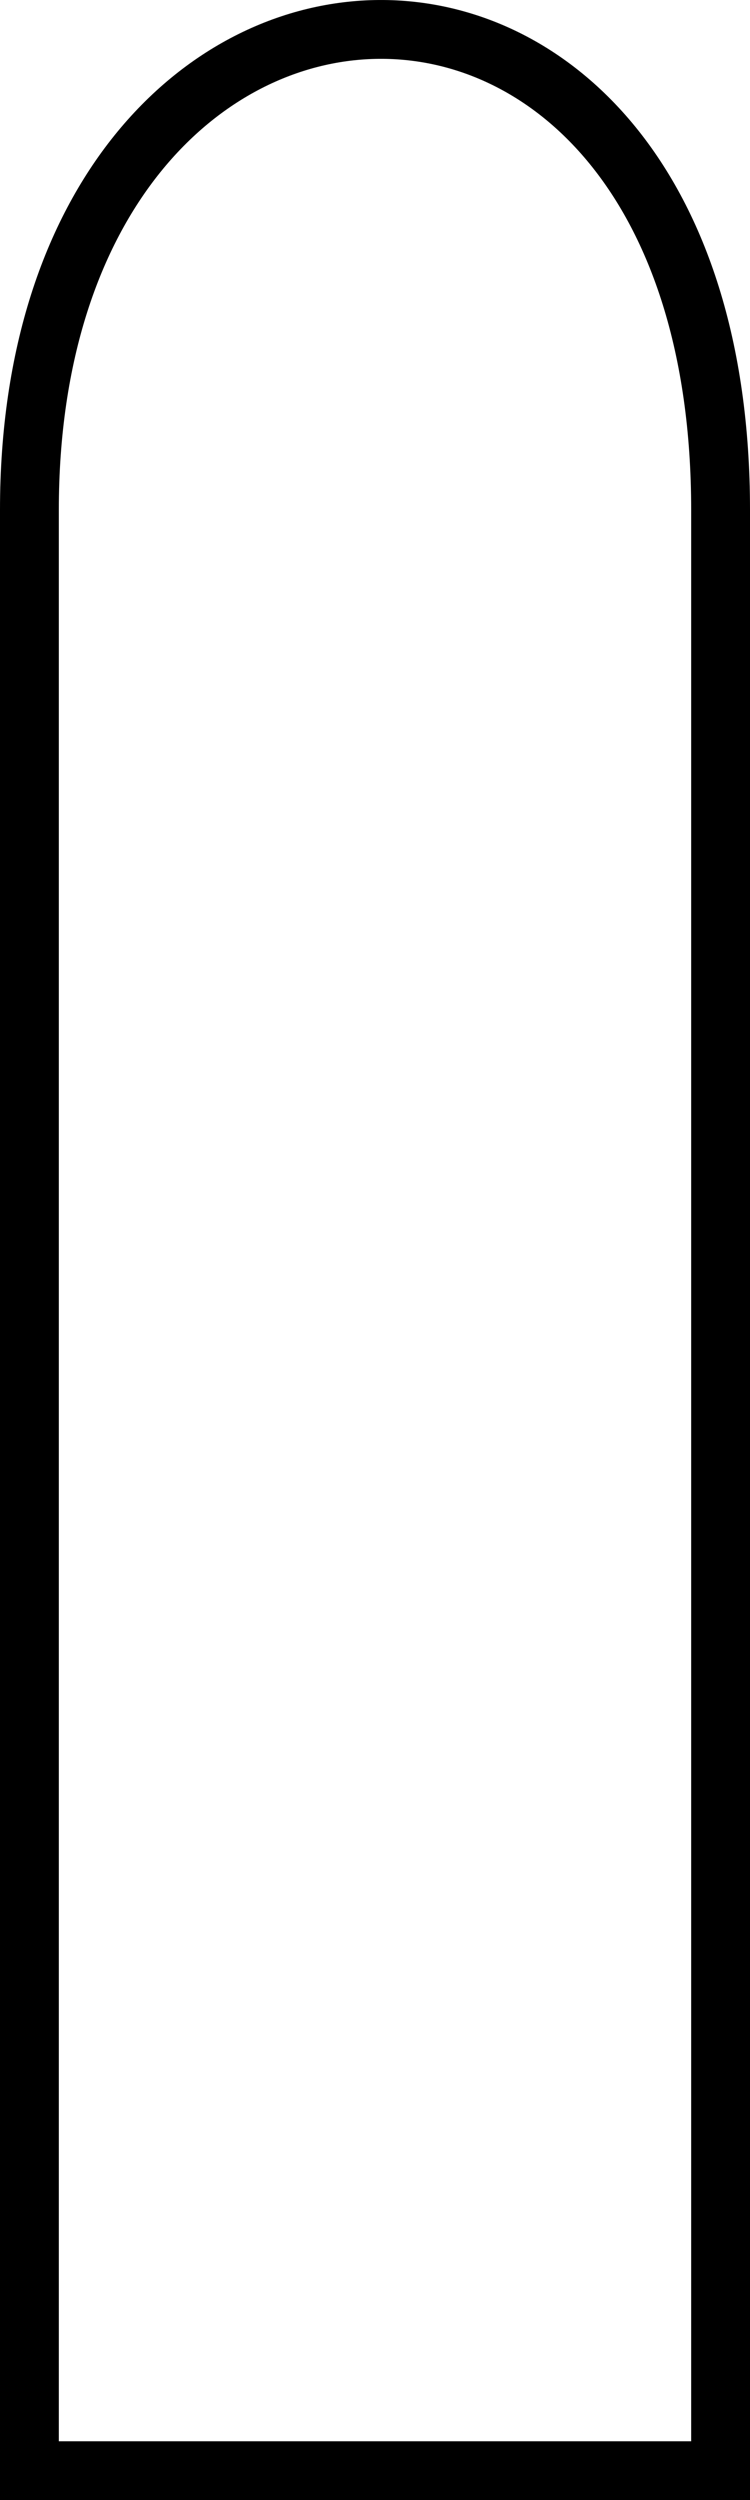 <svg width="51" height="170" viewBox="0 0 51 170" fill="none" xmlns="http://www.w3.org/2000/svg">
<path id="finger_outline" d="M49 34.677C49 -9.899 2 -7.873 2 34.677V168H49V34.677Z" stroke="black" stroke-width="4"/>
</svg>
